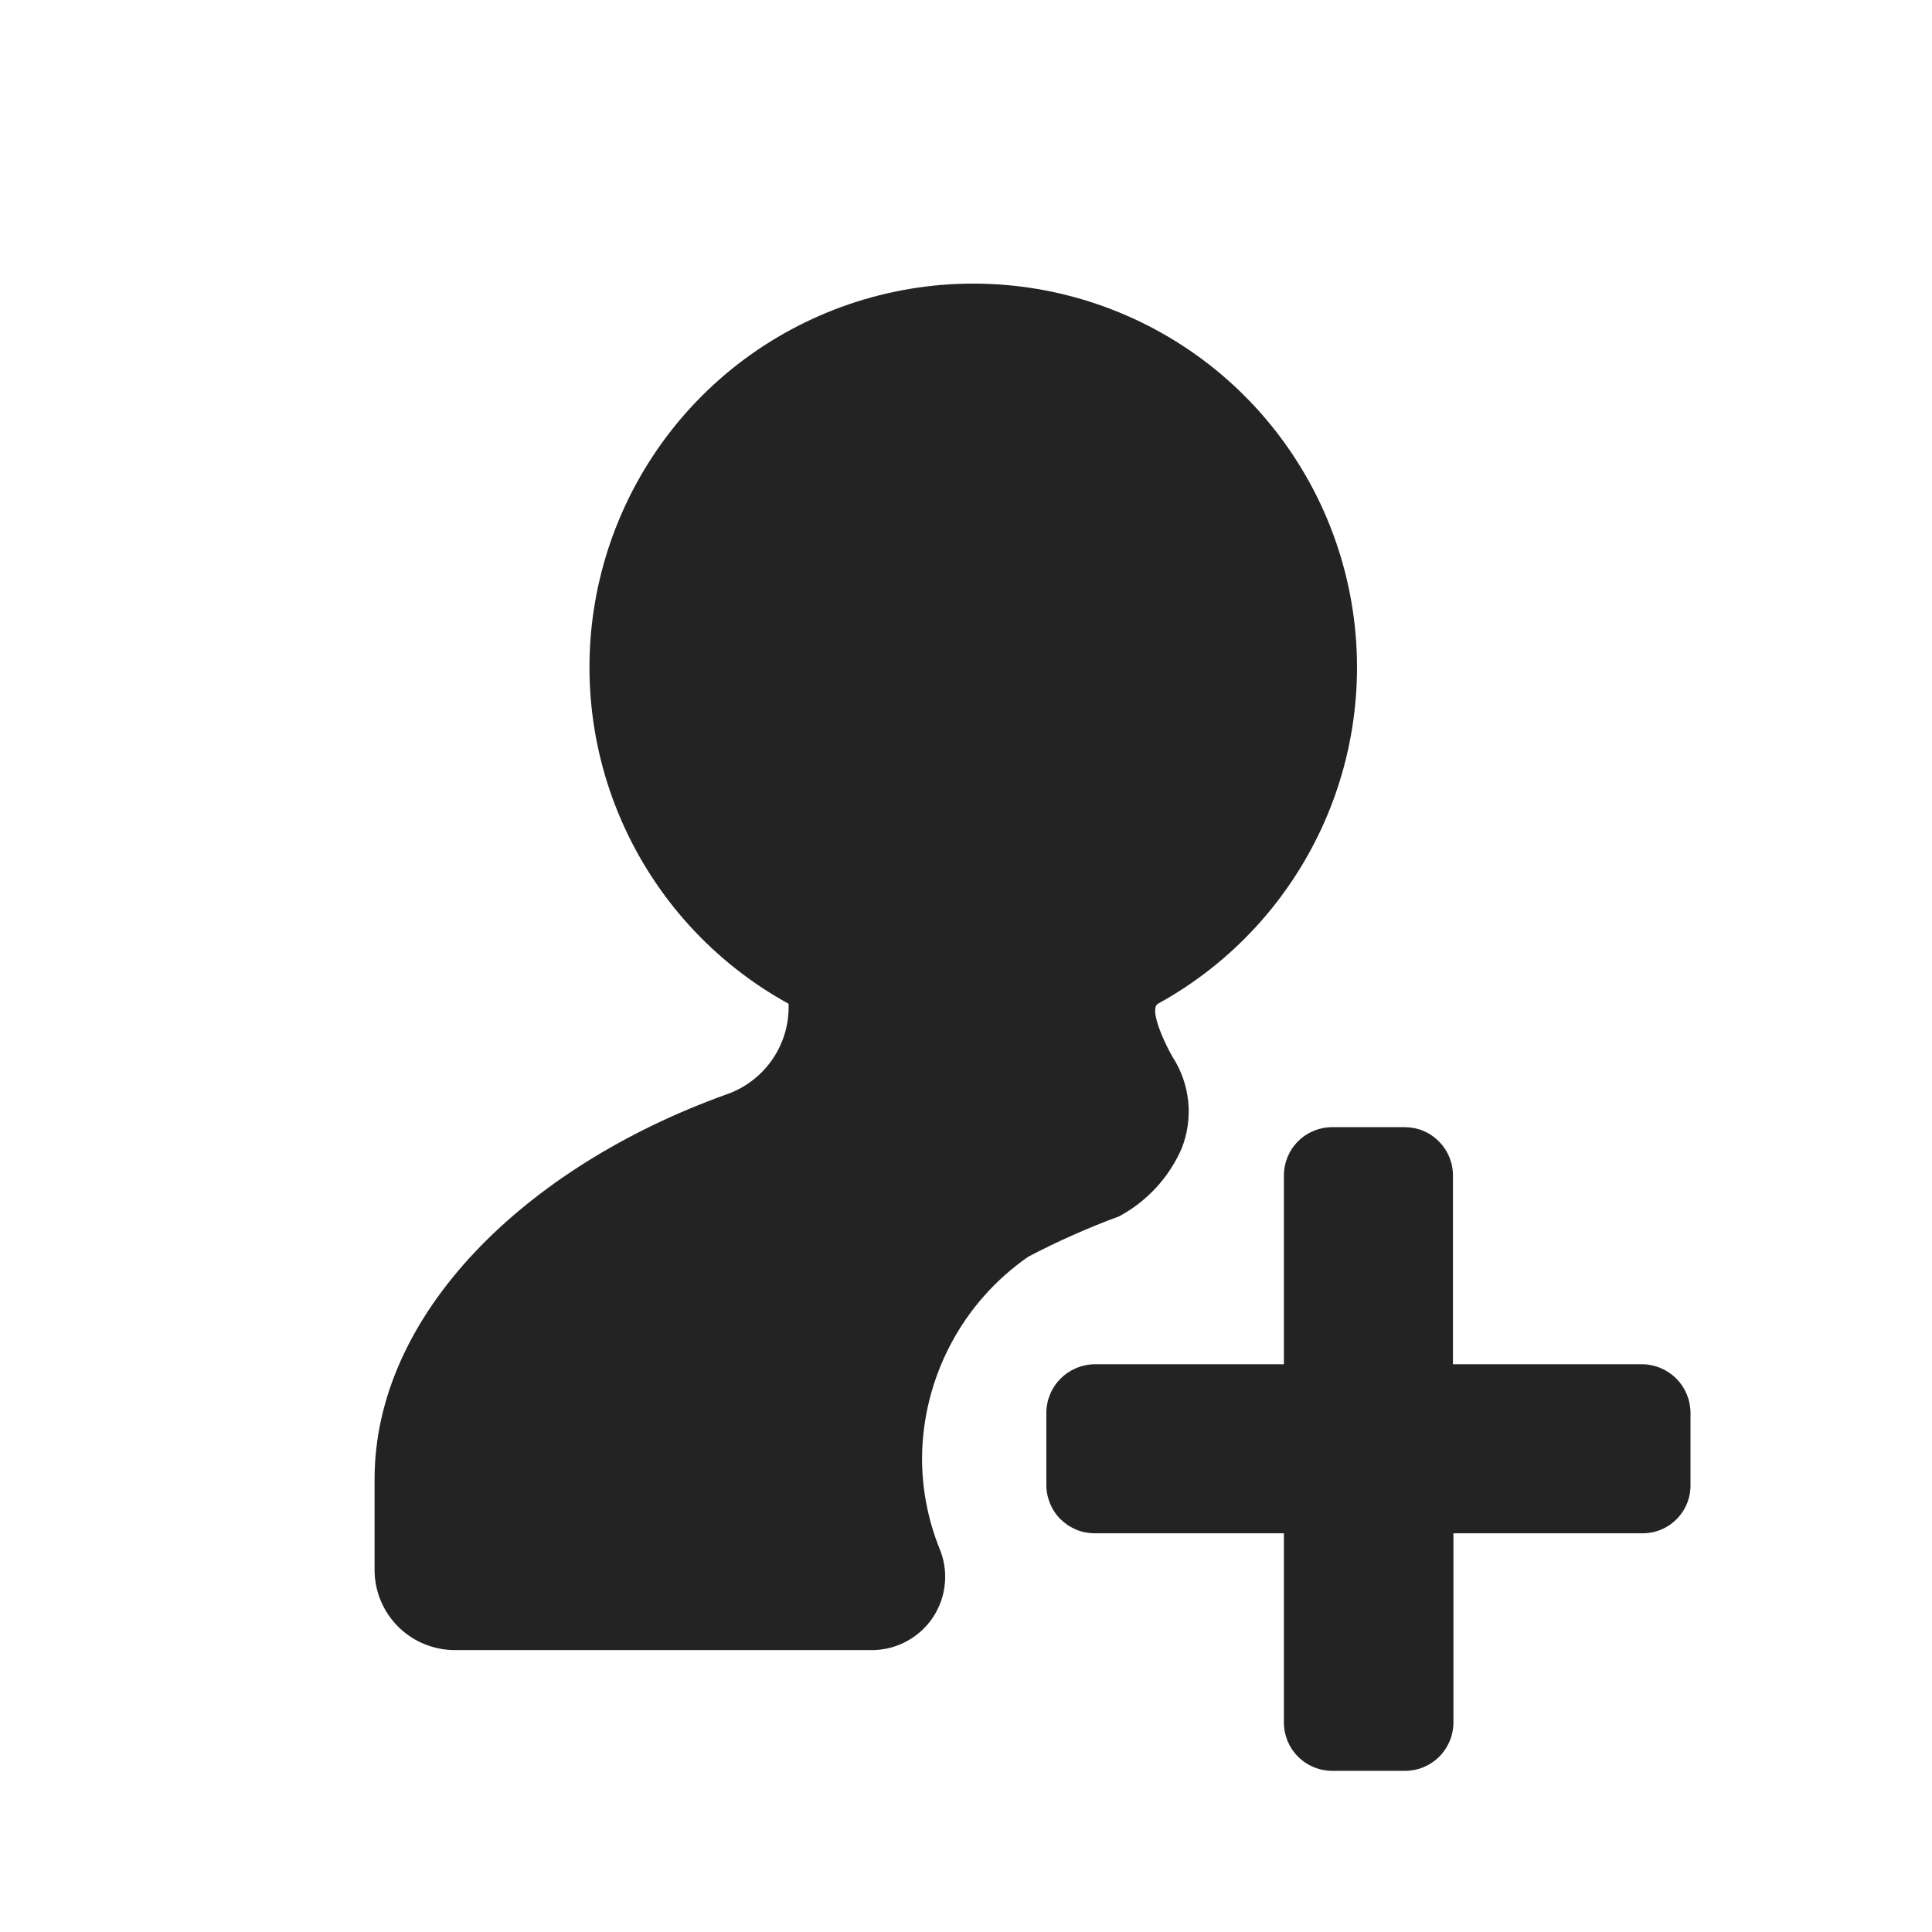 <svg width="24" height="24" viewBox="0 0 24 24" fill="none" xmlns="http://www.w3.org/2000/svg">
<path d="M20.4 16.947H18.049V14.602C18.049 14.523 18.034 14.445 18.003 14.372C17.973 14.299 17.929 14.233 17.873 14.178C17.818 14.122 17.752 14.078 17.679 14.047C17.606 14.017 17.528 14.002 17.449 14.002H16.549C16.39 14.002 16.237 14.065 16.125 14.178C16.012 14.29 15.949 14.443 15.949 14.602V16.947H13.598C13.439 16.949 13.286 17.013 13.174 17.127C13.061 17.24 12.998 17.393 12.998 17.553V18.447C12.998 18.526 13.014 18.604 13.044 18.677C13.074 18.75 13.118 18.816 13.174 18.872C13.23 18.927 13.296 18.971 13.369 19.002C13.441 19.032 13.519 19.047 13.598 19.047H15.949V21.398C15.949 21.557 16.012 21.71 16.125 21.822C16.237 21.935 16.39 21.998 16.549 21.998H17.454C17.614 21.998 17.766 21.935 17.879 21.822C17.991 21.71 18.055 21.557 18.055 21.398V19.047H20.4C20.479 19.048 20.557 19.033 20.631 19.003C20.704 18.973 20.77 18.929 20.826 18.873C20.882 18.817 20.926 18.751 20.956 18.678C20.986 18.605 21.001 18.526 21 18.447V17.553C21 17.393 20.937 17.24 20.825 17.127C20.712 17.013 20.56 16.949 20.4 16.947Z" fill="#232323"/>
<path d="M11.454 18.109C11.458 17.617 11.58 17.134 11.81 16.699C12.039 16.264 12.37 15.891 12.774 15.611C13.14 15.419 13.517 15.252 13.904 15.109C14.248 14.923 14.521 14.628 14.678 14.269C14.751 14.085 14.78 13.886 14.761 13.689C14.742 13.491 14.676 13.301 14.569 13.134C14.514 13.047 14.258 12.546 14.384 12.469C15.311 11.96 16.043 11.156 16.464 10.185C16.885 9.214 16.971 8.131 16.708 7.106C16.445 6.081 15.849 5.172 15.013 4.523C14.177 3.875 13.148 3.523 12.09 3.523C11.032 3.523 10.004 3.875 9.167 4.523C8.331 5.172 7.735 6.081 7.472 7.106C7.209 8.131 7.295 9.214 7.716 10.185C8.137 11.156 8.869 11.96 9.796 12.469C9.805 12.716 9.734 12.959 9.593 13.163C9.453 13.366 9.25 13.519 9.016 13.598C6.518 14.498 4.653 16.326 4.653 18.376V19.5C4.653 19.765 4.758 20.019 4.945 20.206C5.132 20.393 5.386 20.498 5.651 20.498H10.844C10.993 20.496 11.14 20.457 11.271 20.384C11.402 20.312 11.514 20.208 11.595 20.083C11.676 19.957 11.726 19.813 11.738 19.664C11.751 19.515 11.726 19.365 11.667 19.227C11.526 18.872 11.453 18.492 11.454 18.109Z" fill="#232323"/>
</svg>
